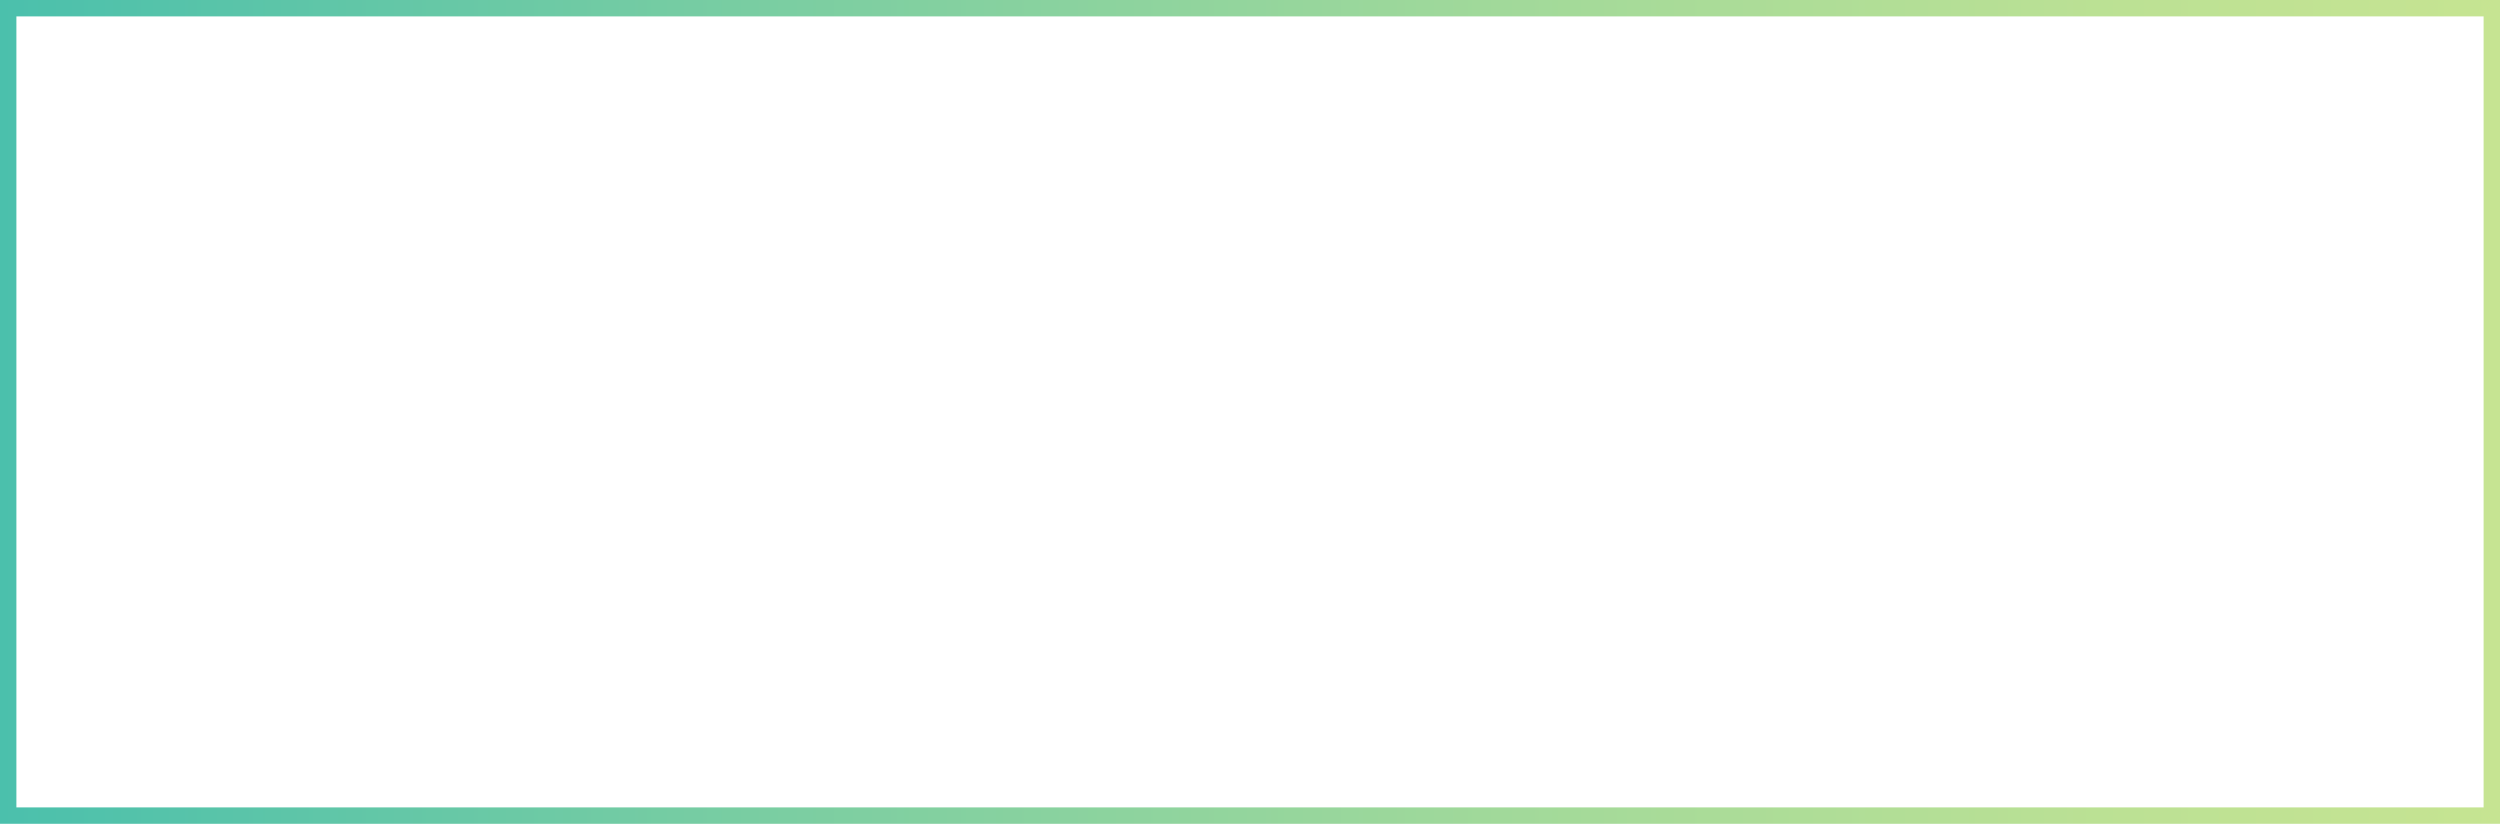 <svg width="610" height="201" viewBox="0 0 610 201" fill="none" xmlns="http://www.w3.org/2000/svg">
<rect x="2" y="2" width="606" height="197" stroke="url(#paint0_linear_205_2758)" stroke-width="4"/>
<defs>
<linearGradient id="paint0_linear_205_2758" x1="0" y1="100.5" x2="610" y2="100.5" gradientUnits="userSpaceOnUse">
<stop stop-color="#4BC0AC"/>
<stop offset="0.27" stop-color="#75CCA3"/>
<stop offset="0.6" stop-color="#A1D99A"/>
<stop offset="0.85" stop-color="#BCE194"/>
<stop offset="1" stop-color="#C6E492"/>
</linearGradient>
</defs>
</svg>
